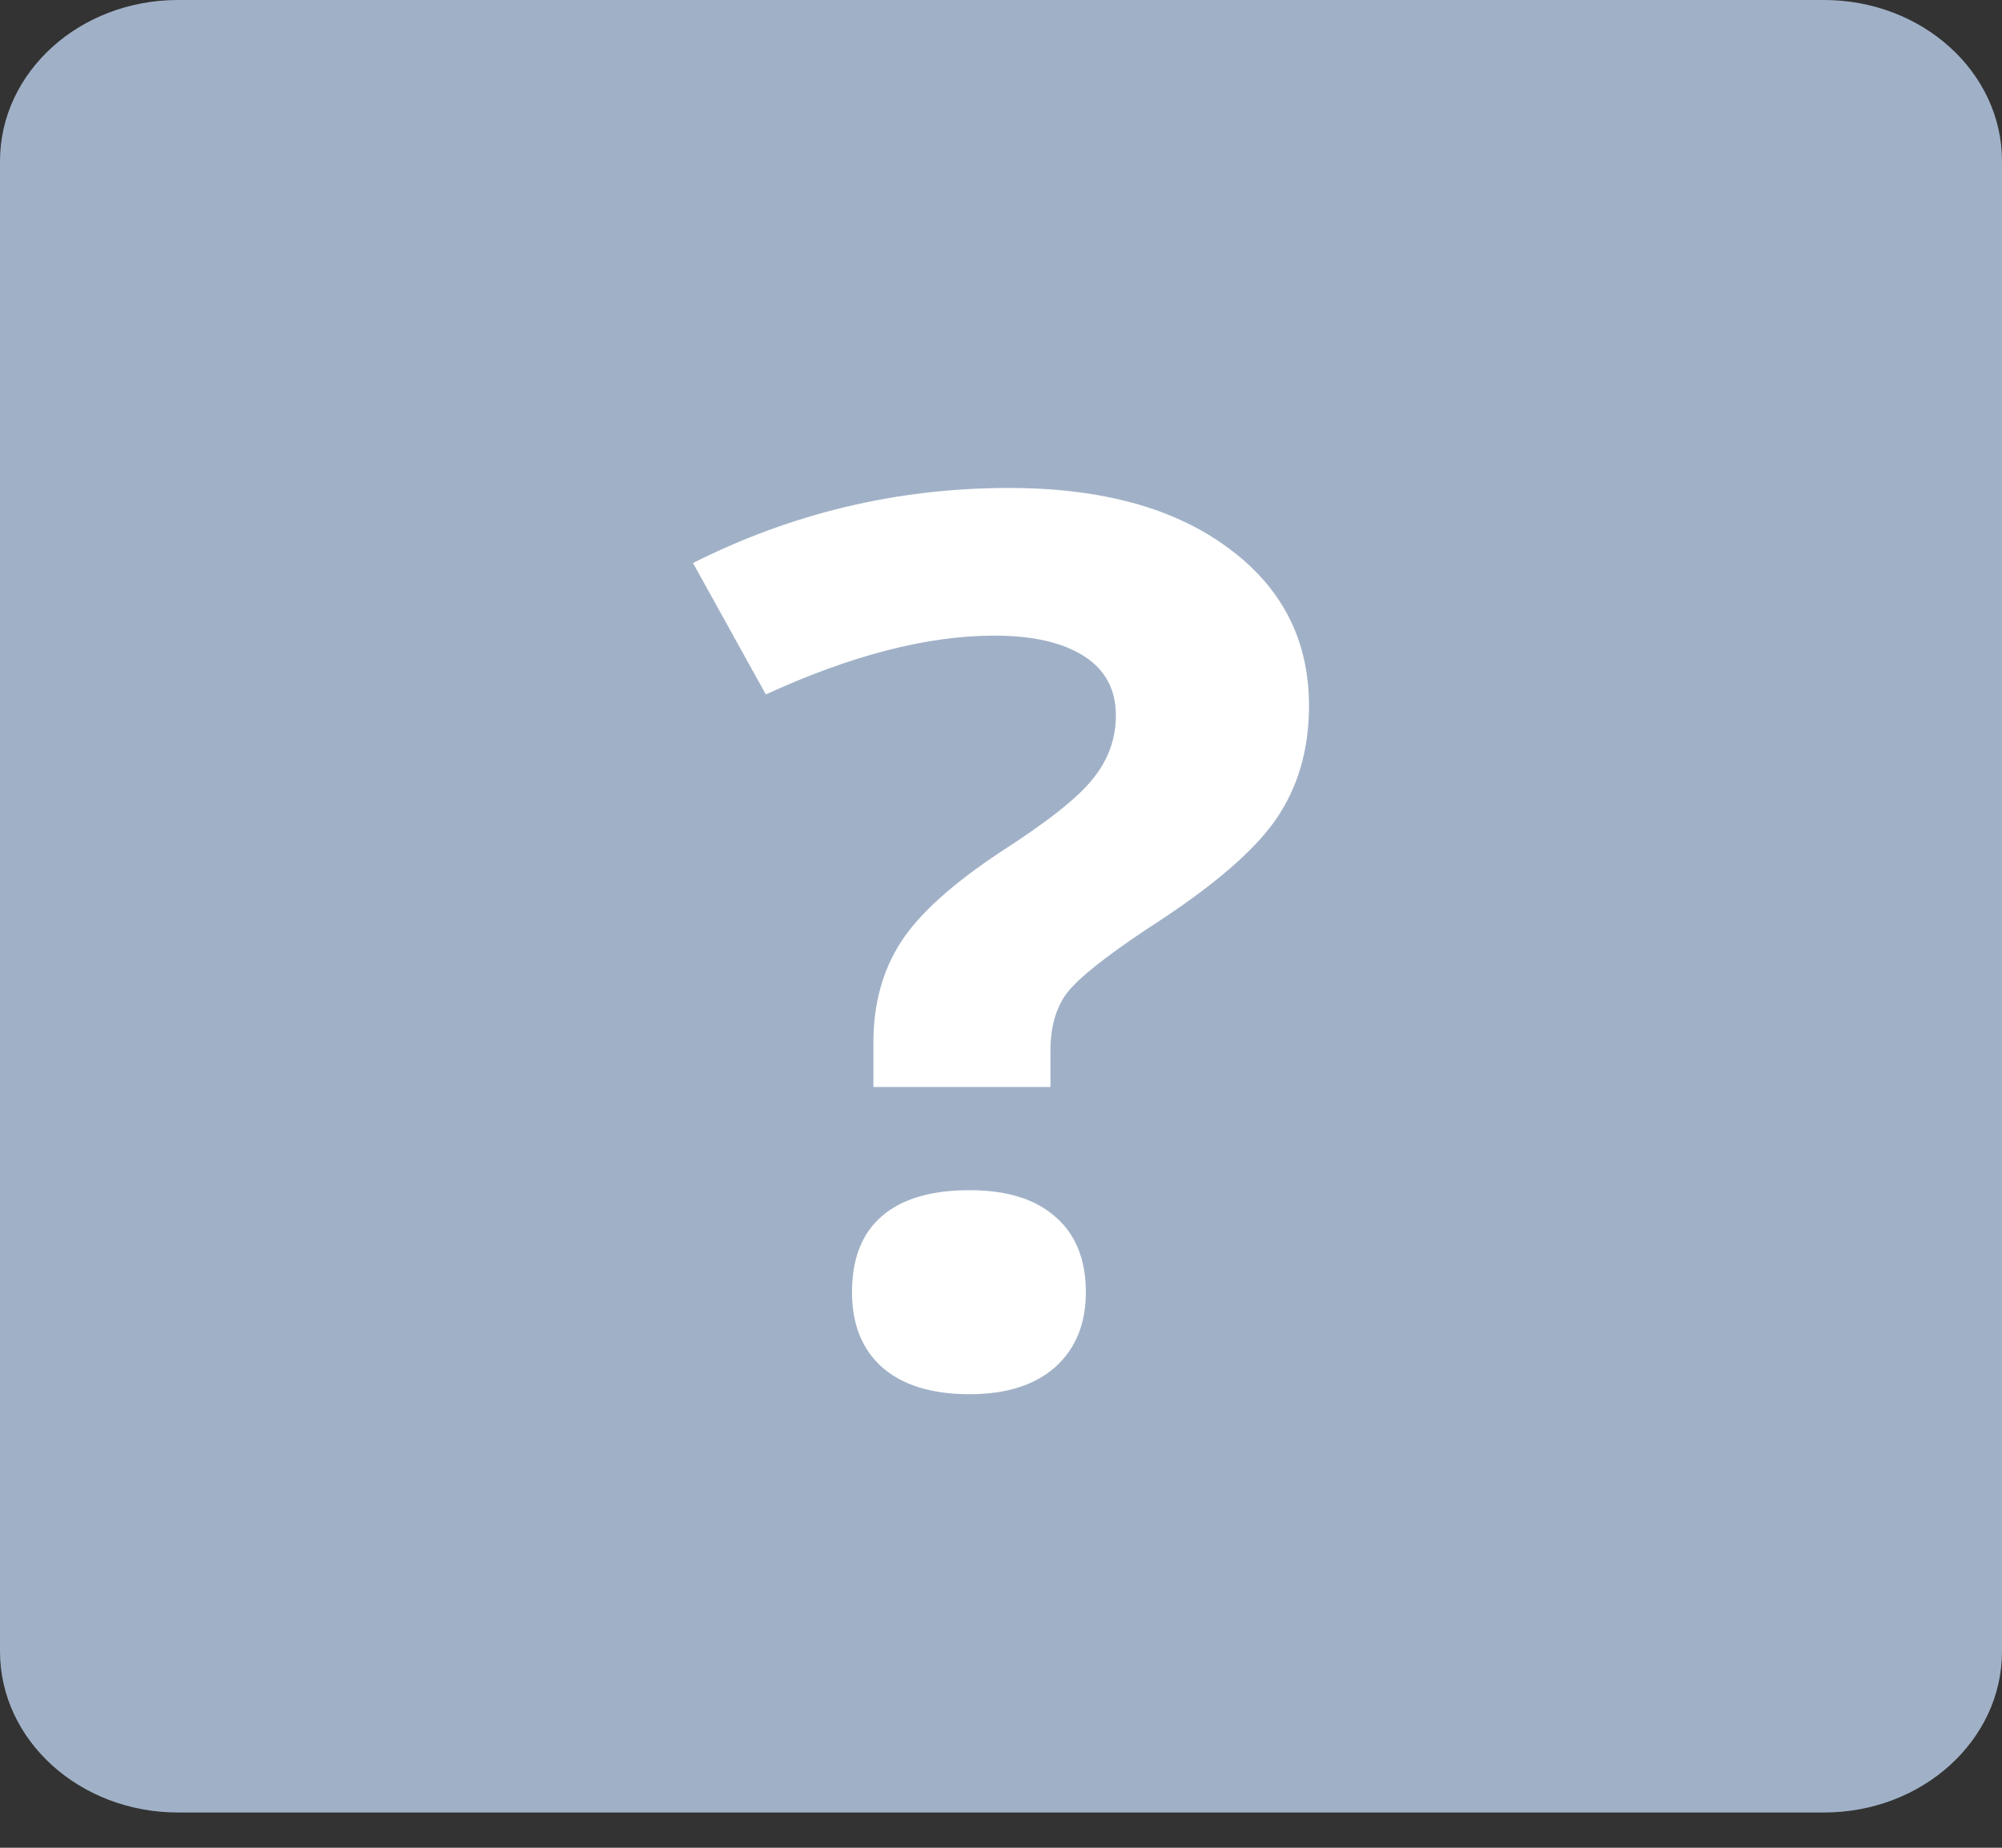 <svg width="26" height="24" viewBox="0 0 26 24" fill="none" xmlns="http://www.w3.org/2000/svg">
<rect x="0" y="0" width="26" height="24" fill="#333333" stroke="none"/>
<path d="M26 2.093C26 0.937 24.965 0 23.689 0H2.311C1.035 0 0 0.937 0 2.093V21.449C0 22.605 1.035 23.542 2.311 23.542H23.689C24.965 23.542 26 22.605 26 21.449V2.093Z" fill="#A0B1C7"/>
<path d="M11.343 14.118V13.541C11.343 13.042 11.461 12.608 11.698 12.239C11.936 11.87 12.37 11.478 13 11.062C13.607 10.672 14.007 10.355 14.197 10.111C14.394 9.867 14.492 9.594 14.492 9.293C14.492 8.955 14.354 8.698 14.076 8.521C13.798 8.344 13.411 8.256 12.913 8.256C12.046 8.256 11.056 8.51 9.946 9.02L9 7.313C10.29 6.663 11.658 6.338 13.104 6.338C14.296 6.338 15.242 6.595 15.941 7.11C16.647 7.624 17 8.31 17 9.168C17 9.74 16.855 10.233 16.566 10.649C16.277 11.065 15.727 11.532 14.918 12.052C14.362 12.421 14.009 12.702 13.859 12.894C13.714 13.086 13.642 13.338 13.642 13.65V14.118H11.343ZM11.065 16.784C11.065 16.347 11.195 16.017 11.456 15.794C11.716 15.57 12.095 15.459 12.592 15.459C13.072 15.459 13.443 15.573 13.703 15.802C13.969 16.03 14.102 16.358 14.102 16.784C14.102 17.194 13.969 17.519 13.703 17.758C13.437 17.992 13.066 18.109 12.592 18.109C12.106 18.109 11.73 17.995 11.464 17.766C11.198 17.532 11.065 17.205 11.065 16.784Z" fill="white"/>
</svg>
